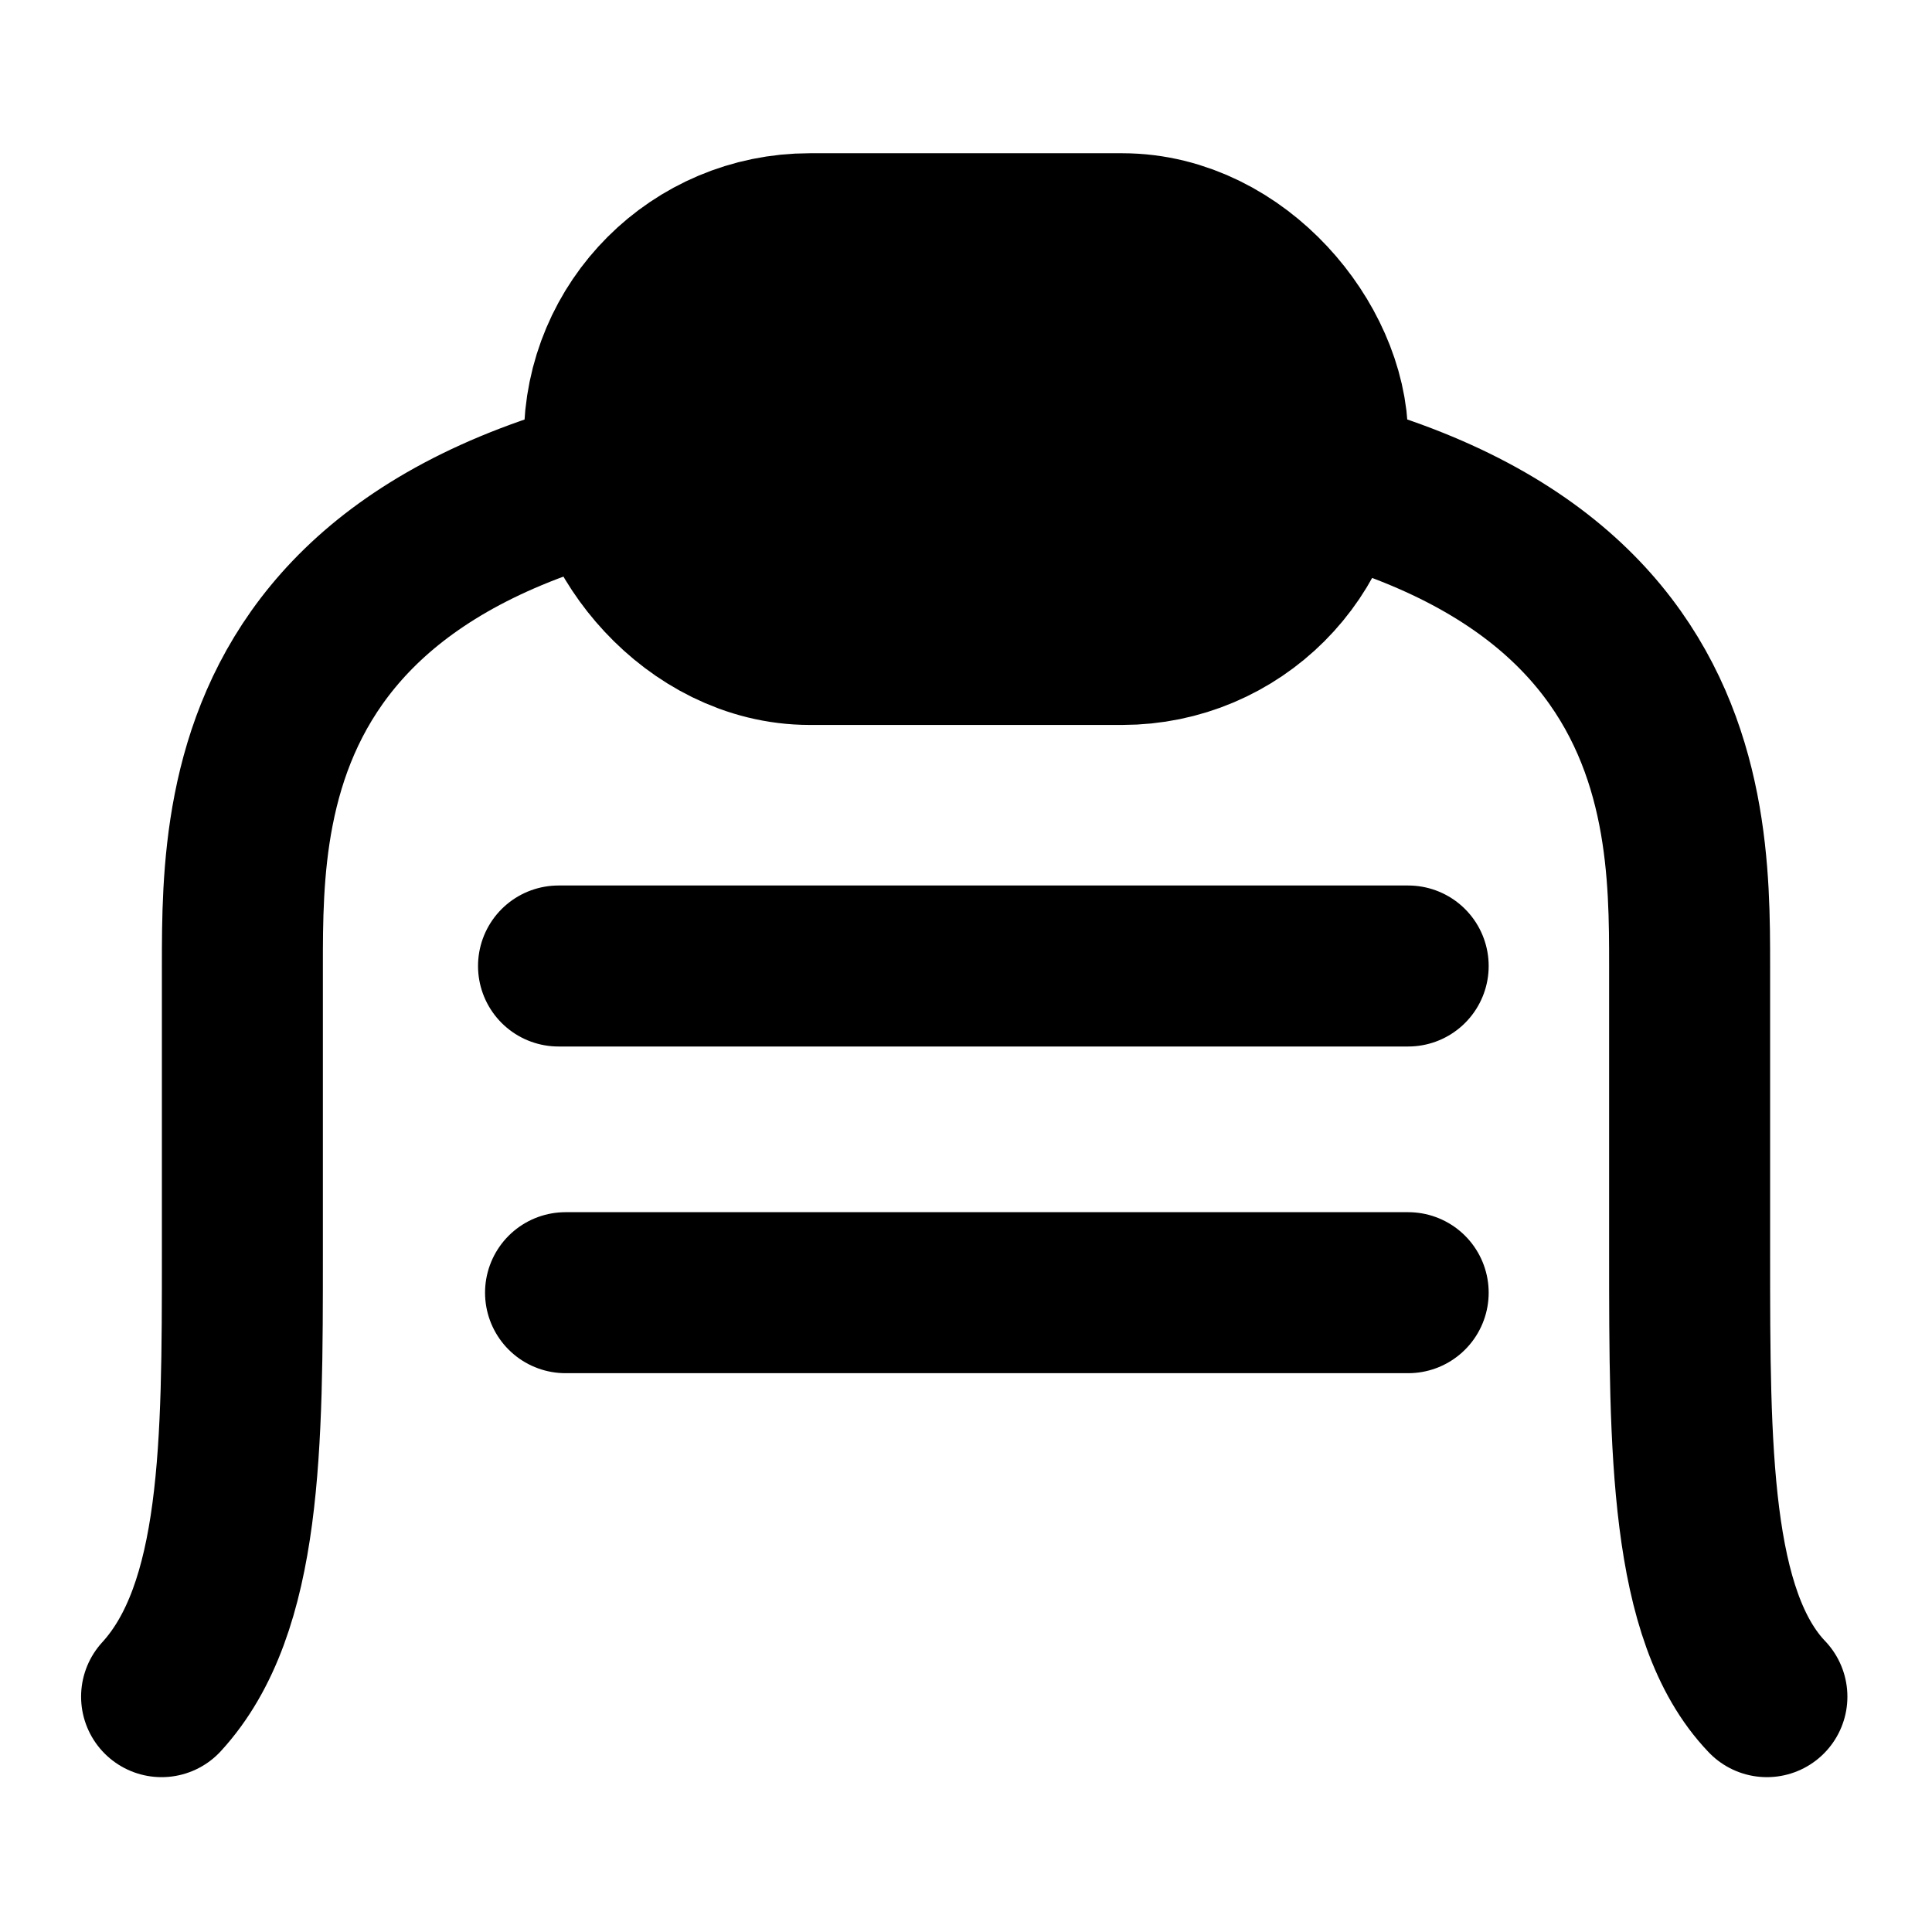 <?xml version="1.0" encoding="UTF-8" standalone="no"?>
<!-- Created with Inkscape (http://www.inkscape.org/) -->

<svg
   width="120"
   height="120"
   viewBox="0 0 120 120"
   version="1.1"
   id="svg5"
   xmlns="http://www.w3.org/2000/svg"
   xmlns:svg="http://www.w3.org/2000/svg">
  <defs
     id="defs2" />
  <g
     id="layer1">
    <rect
       style="fill:#040404;stroke:#000000;stroke-width:15;stroke-linecap:round;stroke-linejoin:round;stroke-dasharray:none;paint-order:markers stroke fill"
       id="rect950"
       width="39.927"
       height="20.509"
       x="40.036"
       y="17.018"
       ry="10.255" />
    <path
       style="fill:none;stroke:#000000;stroke-width:10;stroke-linecap:round;stroke-linejoin:round;stroke-dasharray:none;paint-order:markers stroke fill"
       d="M 60,27.273 C 15.055,27.273 15.055,49.089 15.055,60 v 17.891 c 0,11.797 0,22.017 -5.018,27.491"
       id="path1006" />
    <path
       style="fill:none;stroke:#000000;stroke-width:10;stroke-linecap:round;stroke-linejoin:round;stroke-dasharray:none;paint-order:markers stroke fill"
       d="m 60,27.273 c 44.945,0 44.945,21.816 44.945,32.727 v 17.891 c 0,12.035 0,22.473 4.8,27.491"
       id="path1158" />
    <path
       style="fill:none;stroke:#000000;stroke-width:10;stroke-linecap:round;stroke-linejoin:round;stroke-dasharray:none;paint-order:markers stroke fill"
       d="M 34.691,60 H 87.464"
       id="path1160" />
    <path
       style="fill:none;stroke:#000000;stroke-width:10;stroke-linecap:round;stroke-linejoin:round;stroke-dasharray:none;paint-order:markers stroke fill"
       d="M 87.464,80.291 H 35.127"
       id="path1162" />
  </g>
</svg>
